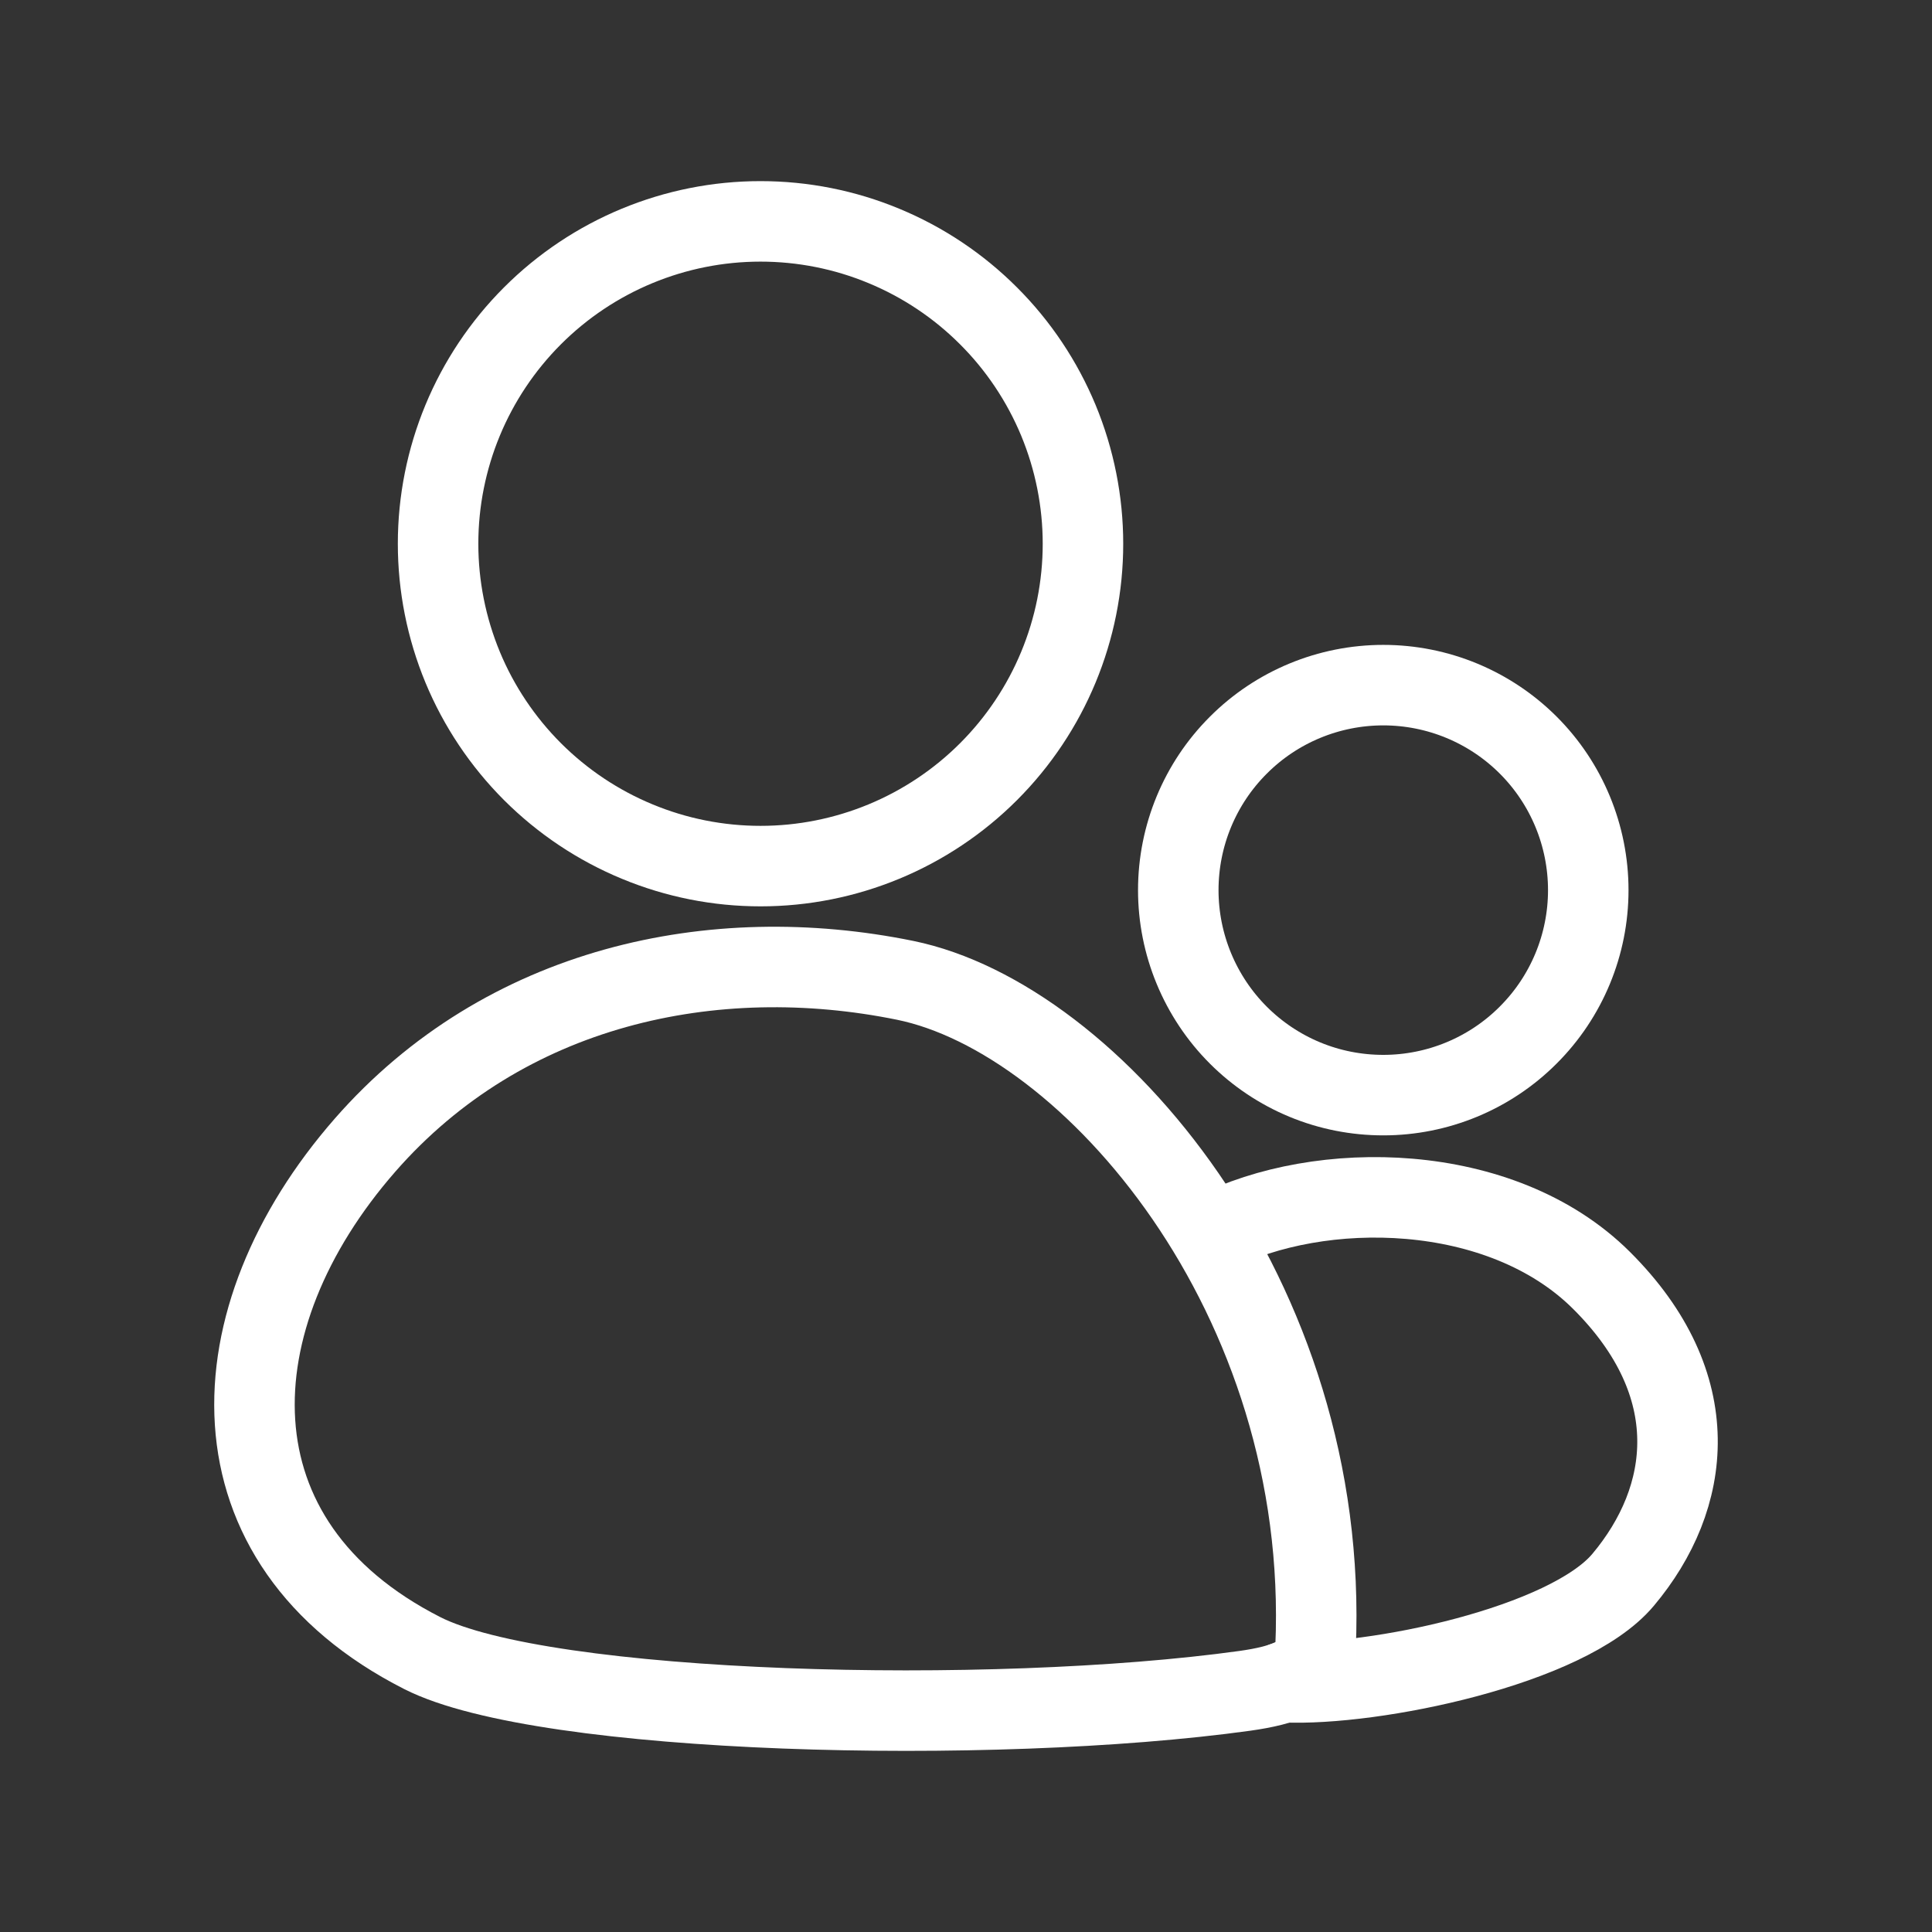 <svg width="24" height="24" viewBox="0 0 24 24" fill="none" xmlns="http://www.w3.org/2000/svg">
<rect x="0" y="0" width="24" height="24" fill="#333333" stroke="none"/>
<path d="M13.453 6.755C13.453 7.817 13.031 8.835 12.28 9.586C11.529 10.337 10.51 10.759 9.448 10.759C8.922 10.759 8.401 10.656 7.915 10.454C7.429 10.253 6.988 9.958 6.616 9.587C6.244 9.215 5.948 8.773 5.747 8.288C5.546 7.802 5.442 7.281 5.442 6.755V6.755C5.442 5.692 5.864 4.674 6.615 3.923C7.366 3.172 8.385 2.75 9.447 2.75C9.973 2.75 10.494 2.853 10.98 3.055C11.466 3.256 11.907 3.551 12.279 3.923C12.651 4.294 12.946 4.736 13.148 5.222C13.349 5.708 13.453 6.229 13.453 6.755ZM16.342 20.471C16.327 20.812 15.948 20.936 15.465 21.004C12.324 21.44 6.755 21.304 5.245 20.535C2.535 19.157 2.654 16.377 4.534 14.226C6.269 12.242 8.864 11.693 11.244 12.178C13.549 12.649 16.533 16.103 16.342 20.471Z" stroke="white" stroke-linecap="round" stroke-linejoin="round"/>
<path d="M15.075 15.315C16.39 14.644 18.645 14.662 19.894 15.905C21.201 17.206 21.016 18.609 20.163 19.625C19.473 20.448 17.066 20.947 15.948 20.897M19.73 11.058C19.73 11.733 19.462 12.381 18.984 12.858C18.507 13.336 17.859 13.604 17.184 13.604C16.849 13.604 16.518 13.539 16.209 13.411C15.9 13.283 15.619 13.095 15.383 12.859C15.146 12.622 14.959 12.341 14.831 12.032C14.703 11.723 14.637 11.392 14.637 11.058C14.637 10.382 14.905 9.734 15.383 9.257C15.86 8.779 16.508 8.511 17.184 8.511C17.859 8.511 18.507 8.779 18.985 9.257C19.462 9.734 19.73 10.382 19.73 11.058Z" stroke="white" stroke-linecap="round" stroke-linejoin="round"/>
</svg>
